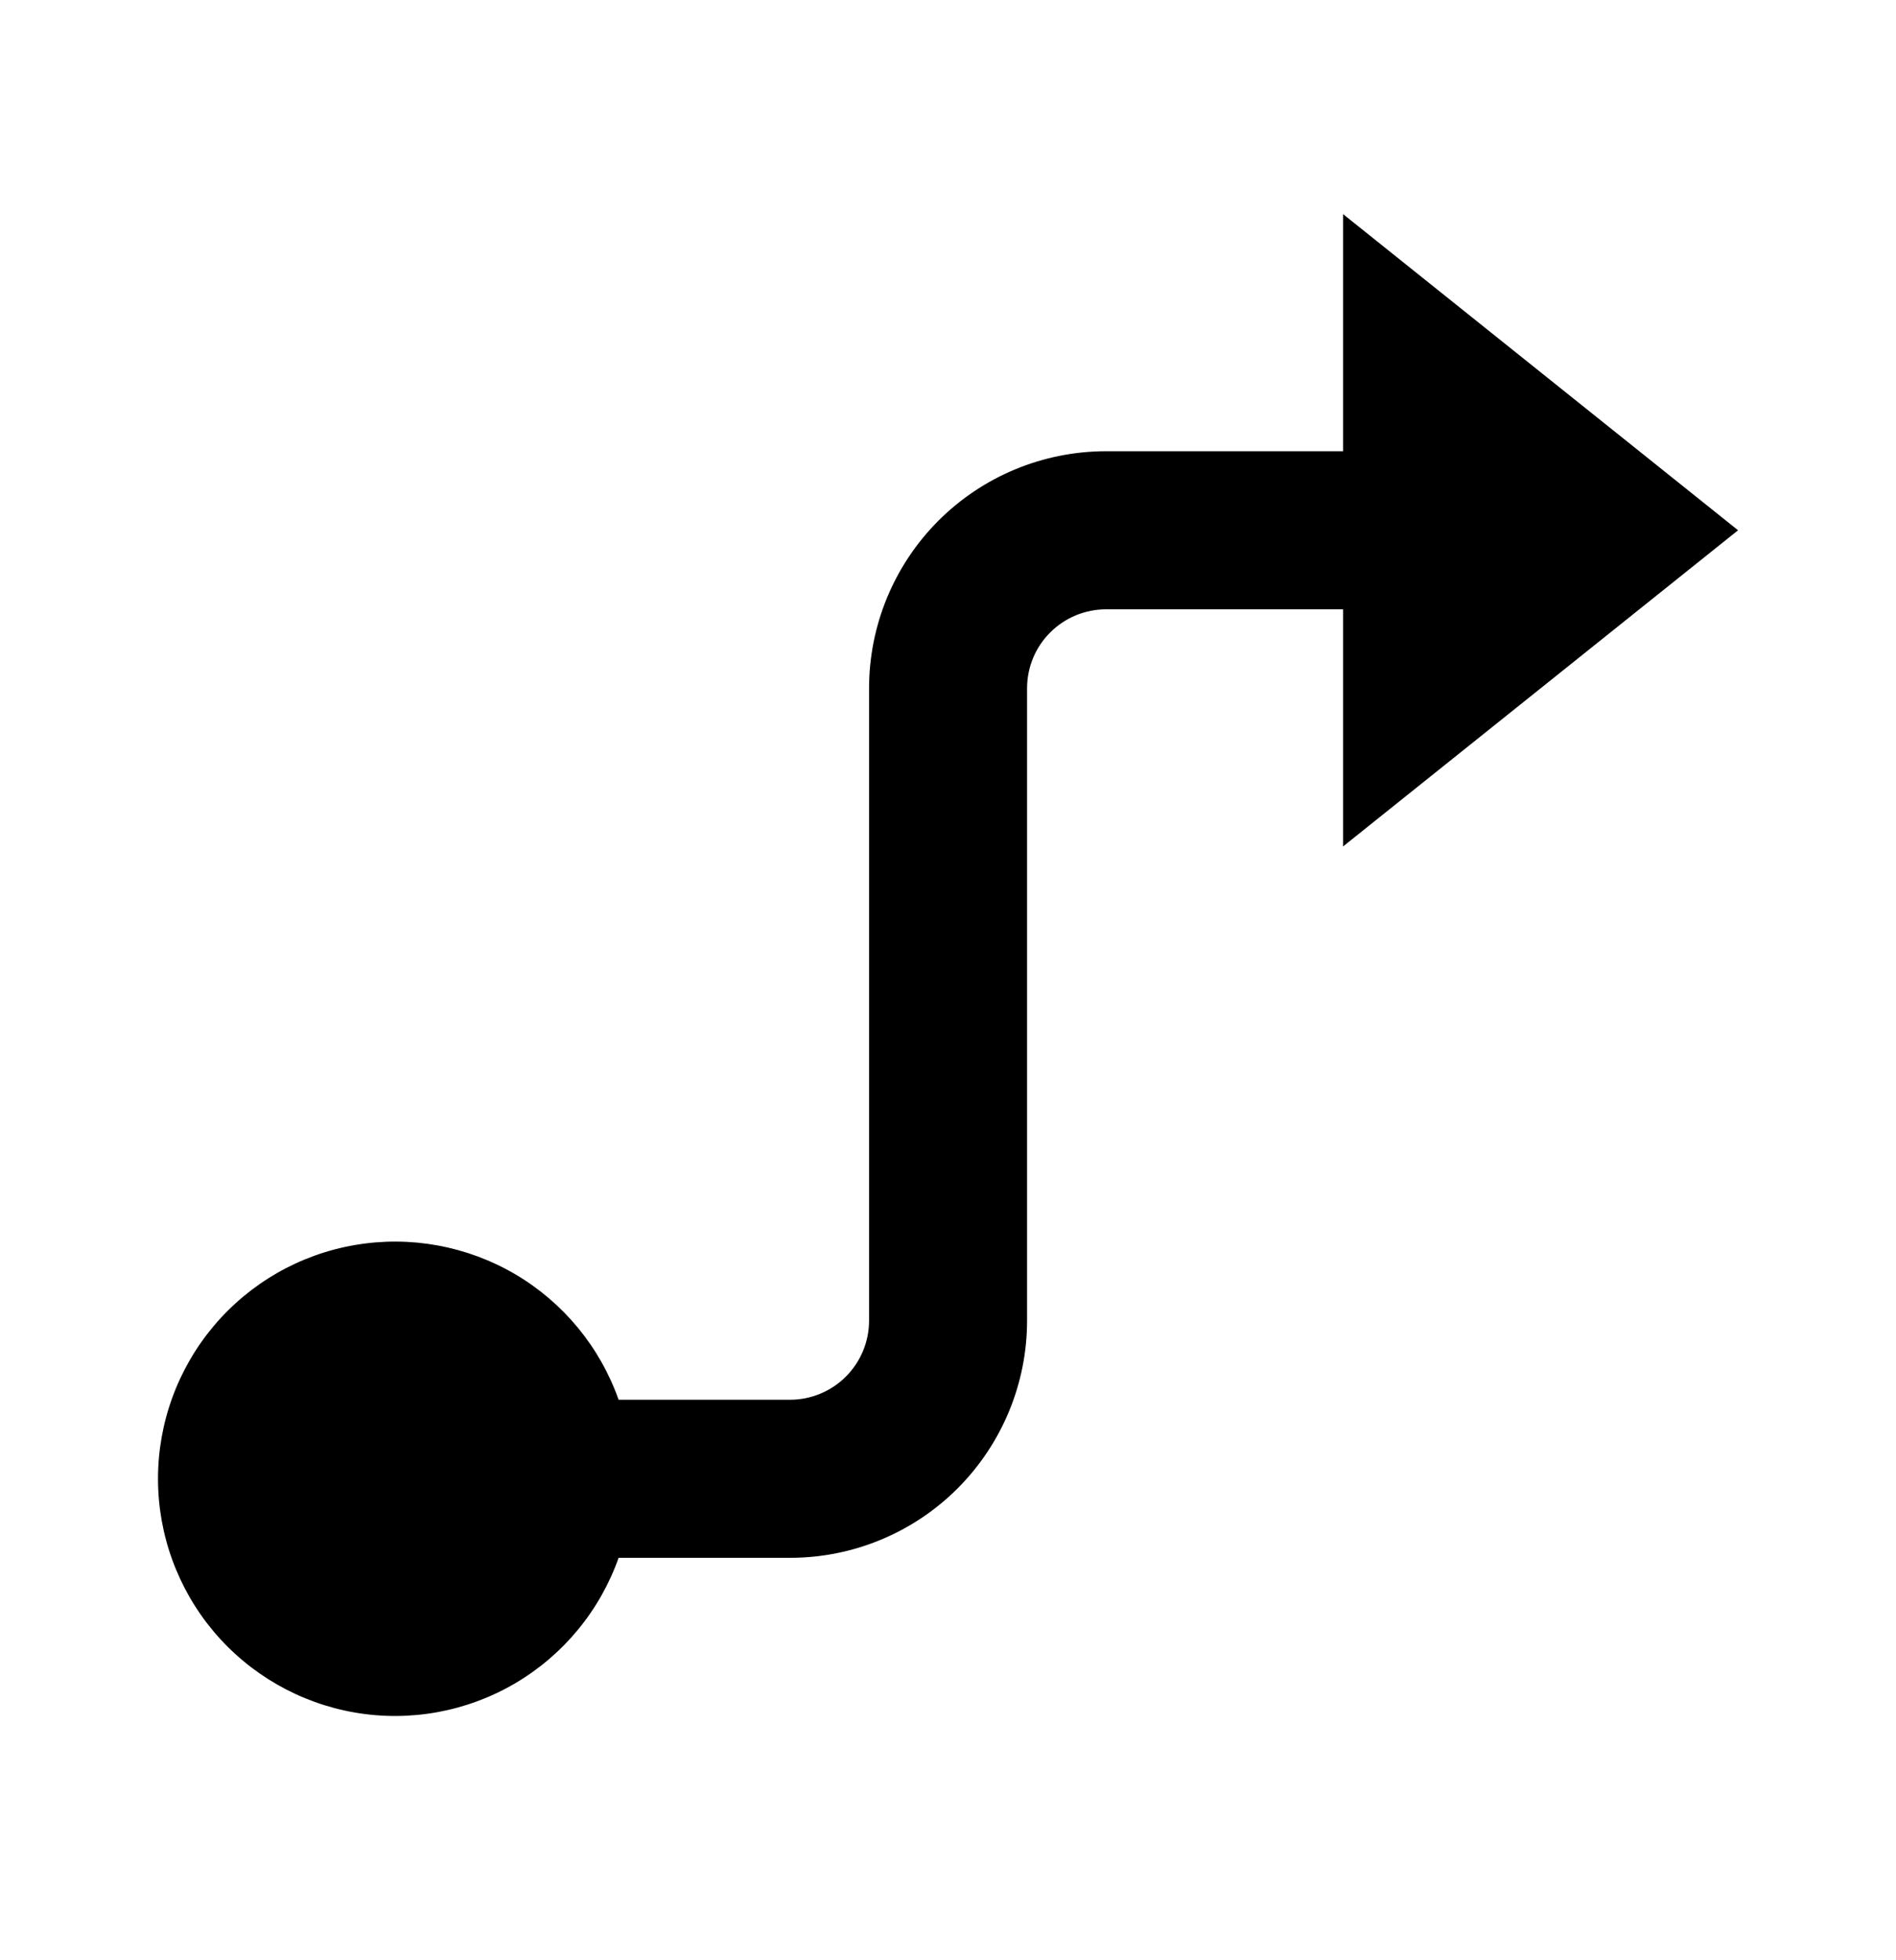 <svg width="30" height="31" viewBox="0 0 30 31" fill="none" xmlns="http://www.w3.org/2000/svg">
<path d="M16.251 10.886V20.886C16.251 21.88 15.855 22.834 15.152 23.538C14.449 24.241 13.495 24.636 12.501 24.636H9.788C9.493 25.47 8.913 26.173 8.15 26.621C7.386 27.069 6.489 27.233 5.617 27.083C4.745 26.933 3.954 26.48 3.383 25.804C2.813 25.127 2.5 24.271 2.5 23.386C2.5 22.501 2.813 21.644 3.383 20.968C3.954 20.291 4.745 19.838 5.617 19.689C6.489 19.539 7.386 19.703 8.15 20.15C8.913 20.598 9.493 21.301 9.788 22.136H12.501C12.832 22.136 13.15 22.004 13.384 21.77C13.619 21.535 13.751 21.217 13.751 20.886V10.886C13.751 9.891 14.146 8.937 14.849 8.234C15.552 7.531 16.506 7.136 17.501 7.136H21.251V3.386L27.501 8.386L21.251 13.386V9.636H17.501C17.169 9.636 16.851 9.768 16.617 10.002C16.382 10.236 16.251 10.554 16.251 10.886Z" fill="black"/>
</svg>
